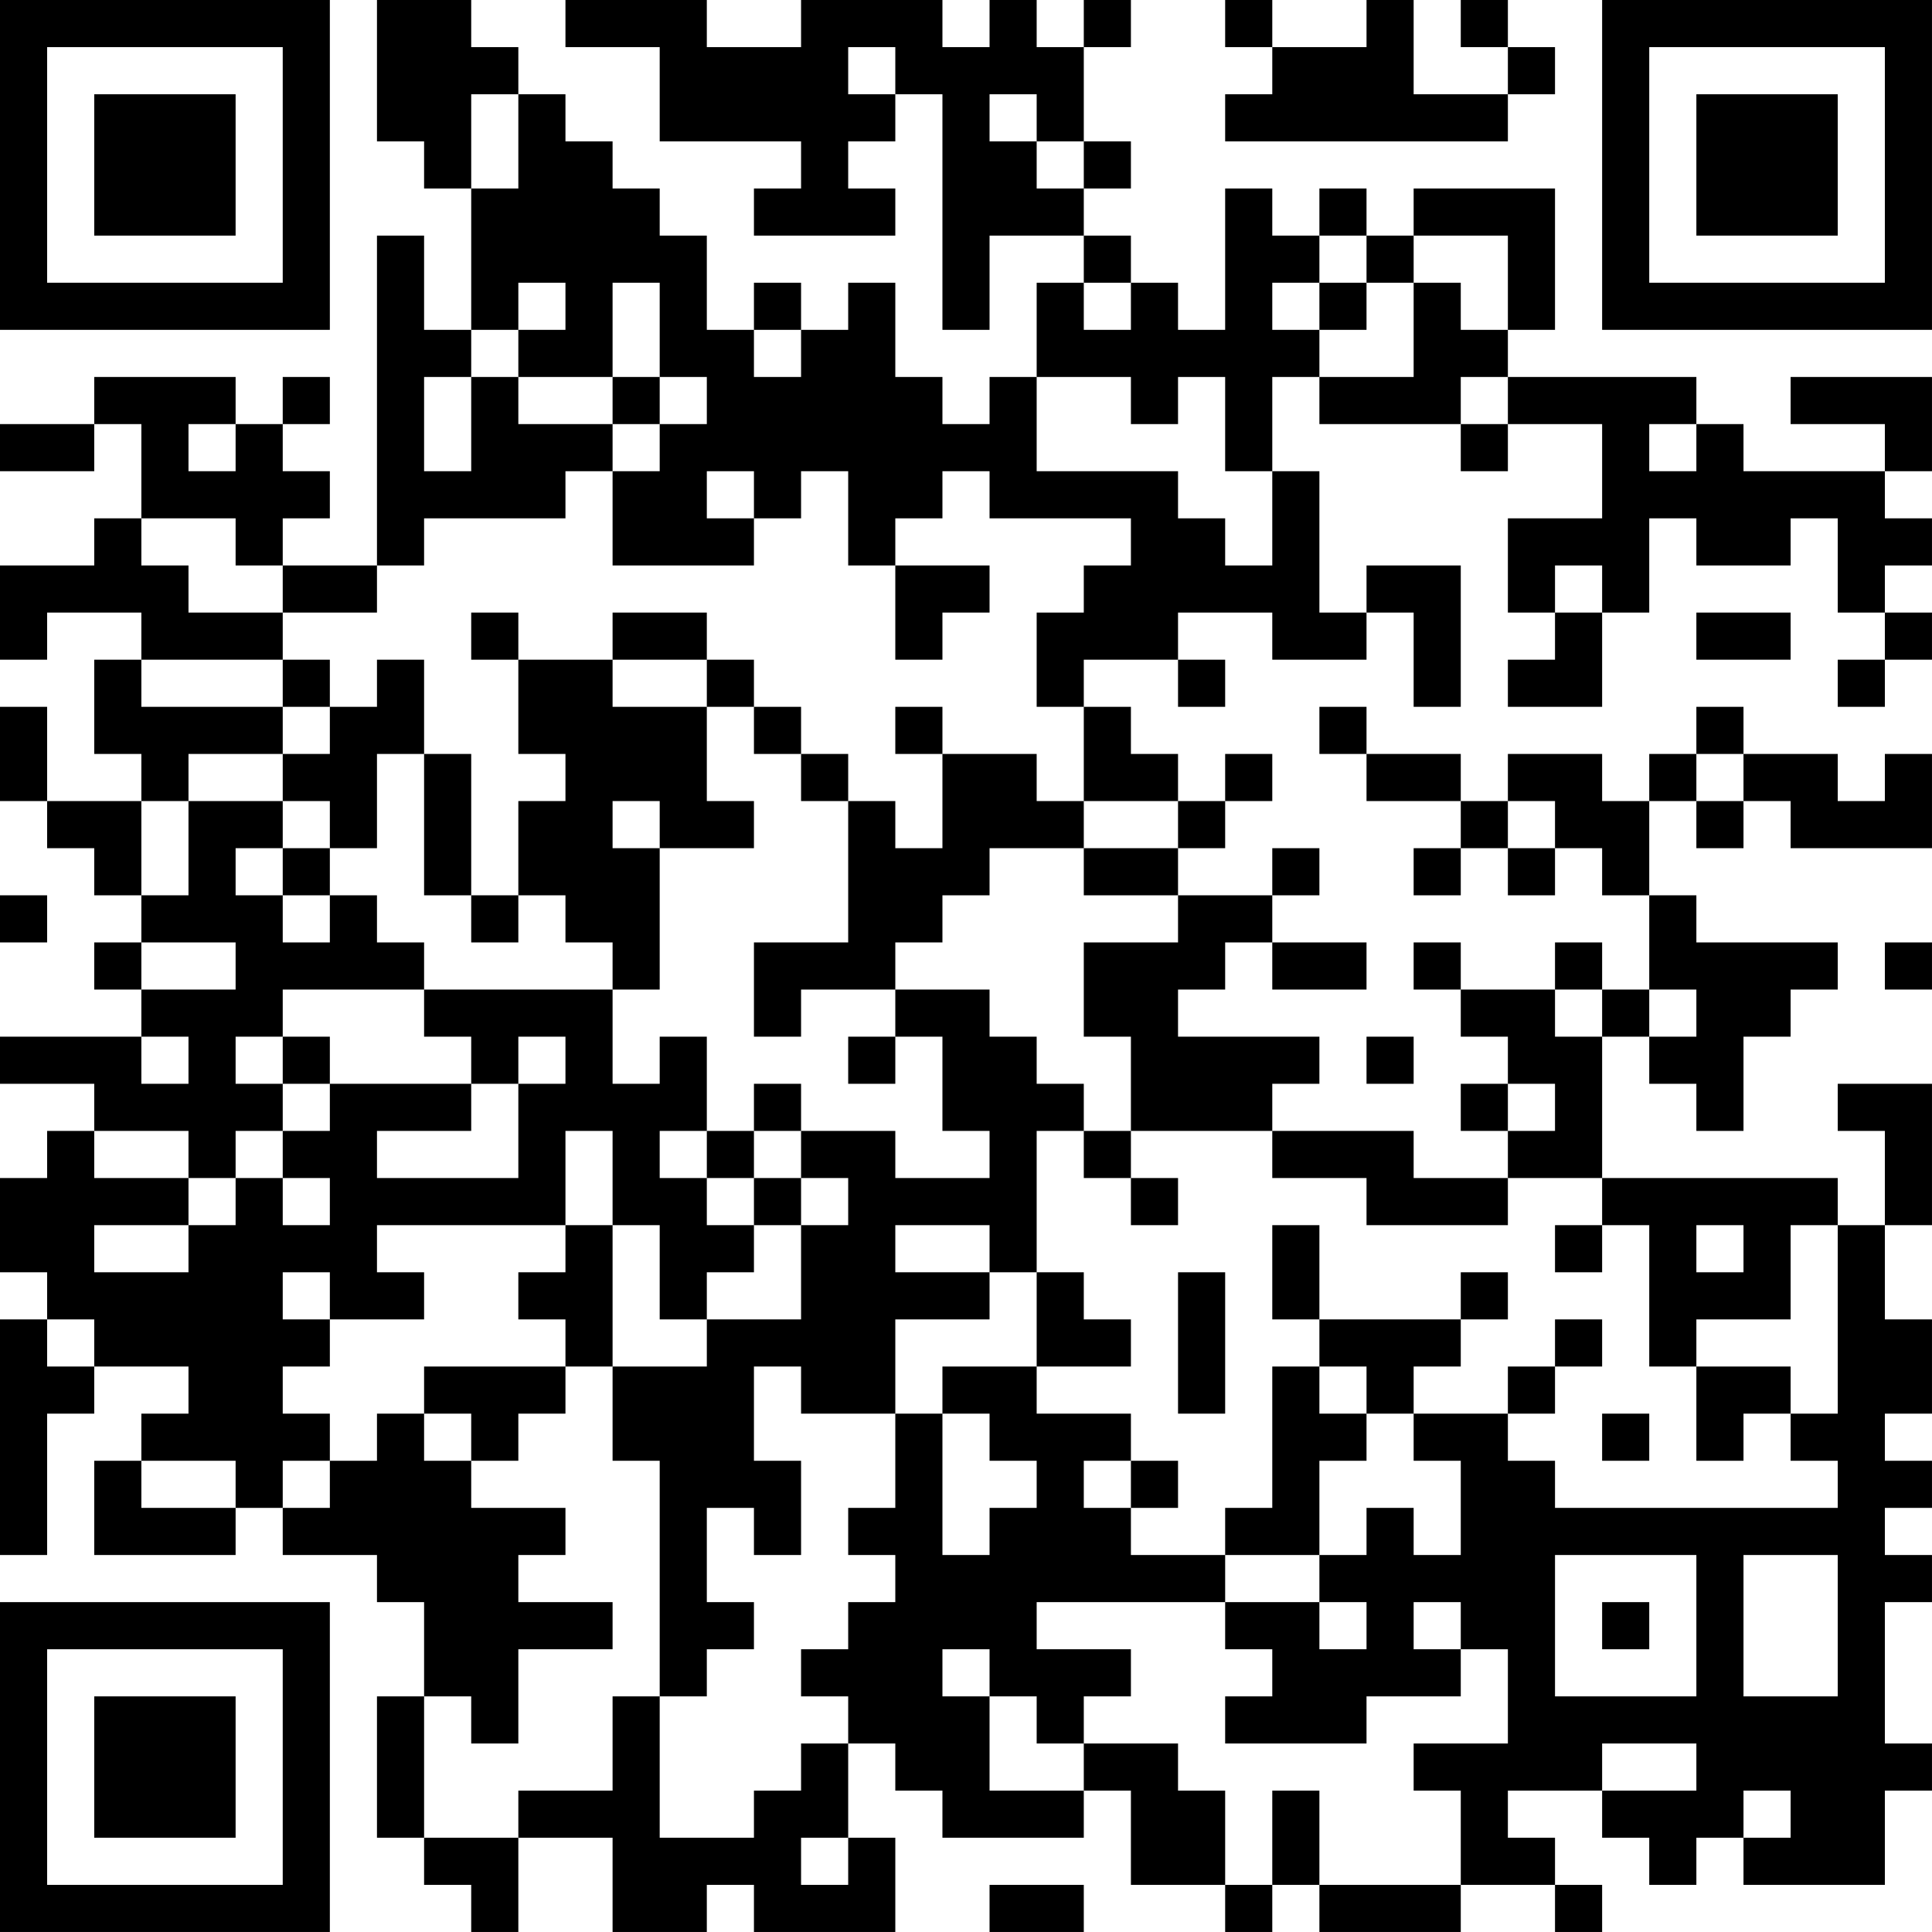 <?xml version="1.0" encoding="UTF-8"?>
<svg xmlns="http://www.w3.org/2000/svg" version="1.1" width="200" height="200" viewBox="0 0 200 200"><rect x="0" y="0" width="200" height="200" fill="#ffffff"/><g transform="scale(4.878)"><g transform="translate(0,0)"><path fill-rule="evenodd" d="M8 0L8 3L9 3L9 4L10 4L10 7L9 7L9 5L8 5L8 12L6 12L6 11L7 11L7 10L6 10L6 9L7 9L7 8L6 8L6 9L5 9L5 8L2 8L2 9L0 9L0 10L2 10L2 9L3 9L3 11L2 11L2 12L0 12L0 14L1 14L1 13L3 13L3 14L2 14L2 16L3 16L3 17L1 17L1 15L0 15L0 17L1 17L1 18L2 18L2 19L3 19L3 20L2 20L2 21L3 21L3 22L0 22L0 23L2 23L2 24L1 24L1 25L0 25L0 27L1 27L1 28L0 28L0 33L1 33L1 30L2 30L2 29L4 29L4 30L3 30L3 31L2 31L2 33L5 33L5 32L6 32L6 33L8 33L8 34L9 34L9 36L8 36L8 39L9 39L9 40L10 40L10 41L11 41L11 39L13 39L13 41L15 41L15 40L16 40L16 41L19 41L19 39L18 39L18 37L19 37L19 38L20 38L20 39L23 39L23 38L24 38L24 40L26 40L26 41L27 41L27 40L28 40L28 41L31 41L31 40L33 40L33 41L34 41L34 40L33 40L33 39L32 39L32 38L34 38L34 39L35 39L35 40L36 40L36 39L37 39L37 40L40 40L40 38L41 38L41 37L40 37L40 34L41 34L41 33L40 33L40 32L41 32L41 31L40 31L40 30L41 30L41 28L40 28L40 26L41 26L41 23L39 23L39 24L40 24L40 26L39 26L39 25L34 25L34 22L35 22L35 23L36 23L36 24L37 24L37 22L38 22L38 21L39 21L39 20L36 20L36 19L35 19L35 17L36 17L36 18L37 18L37 17L38 17L38 18L41 18L41 16L40 16L40 17L39 17L39 16L37 16L37 15L36 15L36 16L35 16L35 17L34 17L34 16L32 16L32 17L31 17L31 16L29 16L29 15L28 15L28 16L29 16L29 17L31 17L31 18L30 18L30 19L31 19L31 18L32 18L32 19L33 19L33 18L34 18L34 19L35 19L35 21L34 21L34 20L33 20L33 21L31 21L31 20L30 20L30 21L31 21L31 22L32 22L32 23L31 23L31 24L32 24L32 25L30 25L30 24L27 24L27 23L28 23L28 22L25 22L25 21L26 21L26 20L27 20L27 21L29 21L29 20L27 20L27 19L28 19L28 18L27 18L27 19L25 19L25 18L26 18L26 17L27 17L27 16L26 16L26 17L25 17L25 16L24 16L24 15L23 15L23 14L25 14L25 15L26 15L26 14L25 14L25 13L27 13L27 14L29 14L29 13L30 13L30 15L31 15L31 12L29 12L29 13L28 13L28 10L27 10L27 8L28 8L28 9L31 9L31 10L32 10L32 9L34 9L34 11L32 11L32 13L33 13L33 14L32 14L32 15L34 15L34 13L35 13L35 11L36 11L36 12L38 12L38 11L39 11L39 13L40 13L40 14L39 14L39 15L40 15L40 14L41 14L41 13L40 13L40 12L41 12L41 11L40 11L40 10L41 10L41 8L38 8L38 9L40 9L40 10L37 10L37 9L36 9L36 8L32 8L32 7L33 7L33 4L30 4L30 5L29 5L29 4L28 4L28 5L27 5L27 4L26 4L26 7L25 7L25 6L24 6L24 5L23 5L23 4L24 4L24 3L23 3L23 1L24 1L24 0L23 0L23 1L22 1L22 0L21 0L21 1L20 1L20 0L17 0L17 1L15 1L15 0L12 0L12 1L14 1L14 3L17 3L17 4L16 4L16 5L19 5L19 4L18 4L18 3L19 3L19 2L20 2L20 7L21 7L21 5L23 5L23 6L22 6L22 8L21 8L21 9L20 9L20 8L19 8L19 6L18 6L18 7L17 7L17 6L16 6L16 7L15 7L15 5L14 5L14 4L13 4L13 3L12 3L12 2L11 2L11 1L10 1L10 0ZM26 0L26 1L27 1L27 2L26 2L26 3L32 3L32 2L33 2L33 1L32 1L32 0L31 0L31 1L32 1L32 2L30 2L30 0L29 0L29 1L27 1L27 0ZM18 1L18 2L19 2L19 1ZM10 2L10 4L11 4L11 2ZM21 2L21 3L22 3L22 4L23 4L23 3L22 3L22 2ZM28 5L28 6L27 6L27 7L28 7L28 8L30 8L30 6L31 6L31 7L32 7L32 5L30 5L30 6L29 6L29 5ZM11 6L11 7L10 7L10 8L9 8L9 10L10 10L10 8L11 8L11 9L13 9L13 10L12 10L12 11L9 11L9 12L8 12L8 13L6 13L6 12L5 12L5 11L3 11L3 12L4 12L4 13L6 13L6 14L3 14L3 15L6 15L6 16L4 16L4 17L3 17L3 19L4 19L4 17L6 17L6 18L5 18L5 19L6 19L6 20L7 20L7 19L8 19L8 20L9 20L9 21L6 21L6 22L5 22L5 23L6 23L6 24L5 24L5 25L4 25L4 24L2 24L2 25L4 25L4 26L2 26L2 27L4 27L4 26L5 26L5 25L6 25L6 26L7 26L7 25L6 25L6 24L7 24L7 23L10 23L10 24L8 24L8 25L11 25L11 23L12 23L12 22L11 22L11 23L10 23L10 22L9 22L9 21L13 21L13 23L14 23L14 22L15 22L15 24L14 24L14 25L15 25L15 26L16 26L16 27L15 27L15 28L14 28L14 26L13 26L13 24L12 24L12 26L8 26L8 27L9 27L9 28L7 28L7 27L6 27L6 28L7 28L7 29L6 29L6 30L7 30L7 31L6 31L6 32L7 32L7 31L8 31L8 30L9 30L9 31L10 31L10 32L12 32L12 33L11 33L11 34L13 34L13 35L11 35L11 37L10 37L10 36L9 36L9 39L11 39L11 38L13 38L13 36L14 36L14 39L16 39L16 38L17 38L17 37L18 37L18 36L17 36L17 35L18 35L18 34L19 34L19 33L18 33L18 32L19 32L19 30L20 30L20 33L21 33L21 32L22 32L22 31L21 31L21 30L20 30L20 29L22 29L22 30L24 30L24 31L23 31L23 32L24 32L24 33L26 33L26 34L22 34L22 35L24 35L24 36L23 36L23 37L22 37L22 36L21 36L21 35L20 35L20 36L21 36L21 38L23 38L23 37L25 37L25 38L26 38L26 40L27 40L27 38L28 38L28 40L31 40L31 38L30 38L30 37L32 37L32 35L31 35L31 34L30 34L30 35L31 35L31 36L29 36L29 37L26 37L26 36L27 36L27 35L26 35L26 34L28 34L28 35L29 35L29 34L28 34L28 33L29 33L29 32L30 32L30 33L31 33L31 31L30 31L30 30L32 30L32 31L33 31L33 32L39 32L39 31L38 31L38 30L39 30L39 26L38 26L38 28L36 28L36 29L35 29L35 26L34 26L34 25L32 25L32 26L29 26L29 25L27 25L27 24L24 24L24 22L23 22L23 20L25 20L25 19L23 19L23 18L25 18L25 17L23 17L23 15L22 15L22 13L23 13L23 12L24 12L24 11L21 11L21 10L20 10L20 11L19 11L19 12L18 12L18 10L17 10L17 11L16 11L16 10L15 10L15 11L16 11L16 12L13 12L13 10L14 10L14 9L15 9L15 8L14 8L14 6L13 6L13 8L11 8L11 7L12 7L12 6ZM23 6L23 7L24 7L24 6ZM28 6L28 7L29 7L29 6ZM16 7L16 8L17 8L17 7ZM13 8L13 9L14 9L14 8ZM22 8L22 10L25 10L25 11L26 11L26 12L27 12L27 10L26 10L26 8L25 8L25 9L24 9L24 8ZM31 8L31 9L32 9L32 8ZM4 9L4 10L5 10L5 9ZM35 9L35 10L36 10L36 9ZM19 12L19 14L20 14L20 13L21 13L21 12ZM33 12L33 13L34 13L34 12ZM10 13L10 14L11 14L11 16L12 16L12 17L11 17L11 19L10 19L10 16L9 16L9 14L8 14L8 15L7 15L7 14L6 14L6 15L7 15L7 16L6 16L6 17L7 17L7 18L6 18L6 19L7 19L7 18L8 18L8 16L9 16L9 19L10 19L10 20L11 20L11 19L12 19L12 20L13 20L13 21L14 21L14 18L16 18L16 17L15 17L15 15L16 15L16 16L17 16L17 17L18 17L18 20L16 20L16 22L17 22L17 21L19 21L19 22L18 22L18 23L19 23L19 22L20 22L20 24L21 24L21 25L19 25L19 24L17 24L17 23L16 23L16 24L15 24L15 25L16 25L16 26L17 26L17 28L15 28L15 29L13 29L13 26L12 26L12 27L11 27L11 28L12 28L12 29L9 29L9 30L10 30L10 31L11 31L11 30L12 30L12 29L13 29L13 31L14 31L14 36L15 36L15 35L16 35L16 34L15 34L15 32L16 32L16 33L17 33L17 31L16 31L16 29L17 29L17 30L19 30L19 28L21 28L21 27L22 27L22 29L24 29L24 28L23 28L23 27L22 27L22 24L23 24L23 25L24 25L24 26L25 26L25 25L24 25L24 24L23 24L23 23L22 23L22 22L21 22L21 21L19 21L19 20L20 20L20 19L21 19L21 18L23 18L23 17L22 17L22 16L20 16L20 15L19 15L19 16L20 16L20 18L19 18L19 17L18 17L18 16L17 16L17 15L16 15L16 14L15 14L15 13L13 13L13 14L11 14L11 13ZM36 13L36 14L38 14L38 13ZM13 14L13 15L15 15L15 14ZM36 16L36 17L37 17L37 16ZM13 17L13 18L14 18L14 17ZM32 17L32 18L33 18L33 17ZM0 19L0 20L1 20L1 19ZM3 20L3 21L5 21L5 20ZM40 20L40 21L41 21L41 20ZM33 21L33 22L34 22L34 21ZM35 21L35 22L36 22L36 21ZM3 22L3 23L4 23L4 22ZM6 22L6 23L7 23L7 22ZM29 22L29 23L30 23L30 22ZM32 23L32 24L33 24L33 23ZM16 24L16 25L17 25L17 26L18 26L18 25L17 25L17 24ZM19 26L19 27L21 27L21 26ZM27 26L27 28L28 28L28 29L27 29L27 32L26 32L26 33L28 33L28 31L29 31L29 30L30 30L30 29L31 29L31 28L32 28L32 27L31 27L31 28L28 28L28 26ZM33 26L33 27L34 27L34 26ZM36 26L36 27L37 27L37 26ZM25 27L25 30L26 30L26 27ZM1 28L1 29L2 29L2 28ZM33 28L33 29L32 29L32 30L33 30L33 29L34 29L34 28ZM28 29L28 30L29 30L29 29ZM36 29L36 31L37 31L37 30L38 30L38 29ZM34 30L34 31L35 31L35 30ZM3 31L3 32L5 32L5 31ZM24 31L24 32L25 32L25 31ZM33 33L33 36L36 36L36 33ZM37 33L37 36L39 36L39 33ZM34 34L34 35L35 35L35 34ZM34 37L34 38L36 38L36 37ZM37 38L37 39L38 39L38 38ZM17 39L17 40L18 40L18 39ZM21 40L21 41L23 41L23 40ZM0 0L0 7L7 7L7 0ZM1 1L1 6L6 6L6 1ZM2 2L2 5L5 5L5 2ZM34 0L34 7L41 7L41 0ZM35 1L35 6L40 6L40 1ZM36 2L36 5L39 5L39 2ZM0 34L0 41L7 41L7 34ZM1 35L1 40L6 40L6 35ZM2 36L2 39L5 39L5 36Z" fill="#000000"/></g></g></svg>
